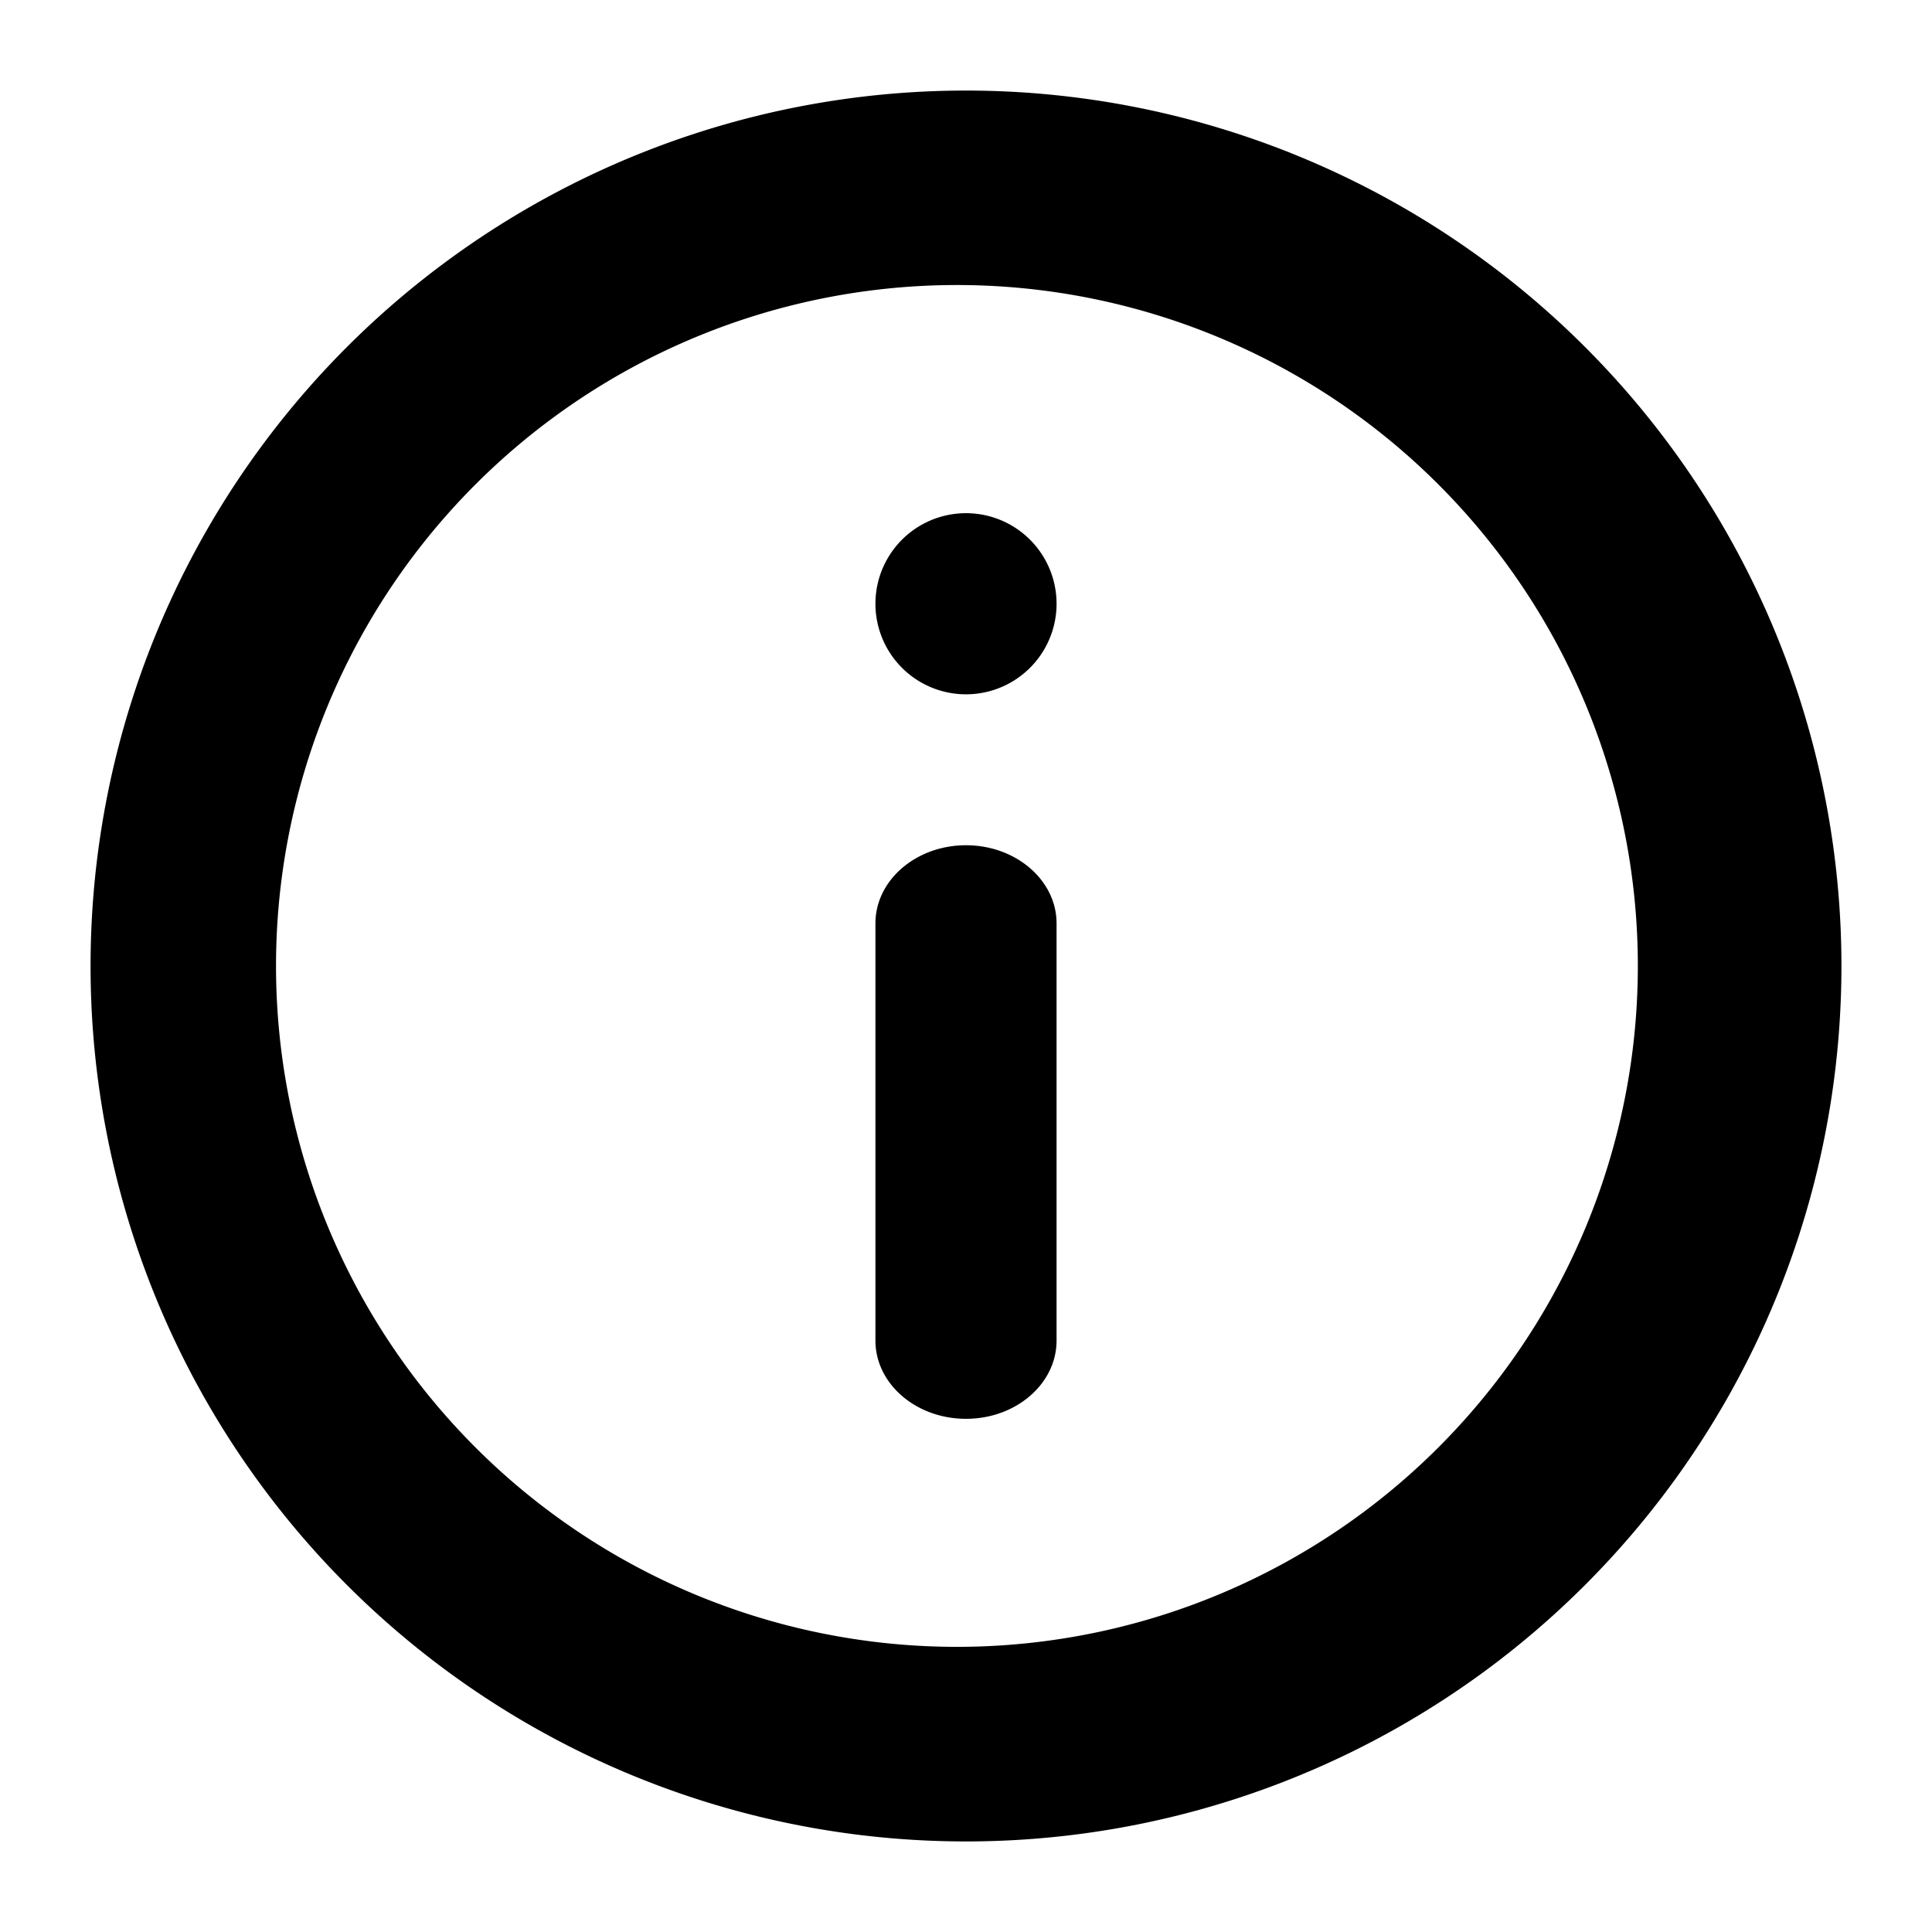 <svg viewBox="0 0 16 16" fill="currentcolor" xmlns="http://www.w3.org/2000/svg"><path d="M8 .75a7.25 7.25 0 1 1 0 14.5A7.25 7.25 0 0 1 8 .75zm0 1.611a5.639 5.639 0 1 0 0 11.277A5.639 5.639 0 0 0 8 2.361zM8 7c.414 0 .75.29.75.647v3.455c0 .358-.336.648-.75.648s-.75-.29-.75-.648V7.647C7.25 7.29 7.586 7 8 7zm0-2.75a.75.75 0 1 1 0 1.5.75.75 0 0 1 0-1.5z" /></svg>